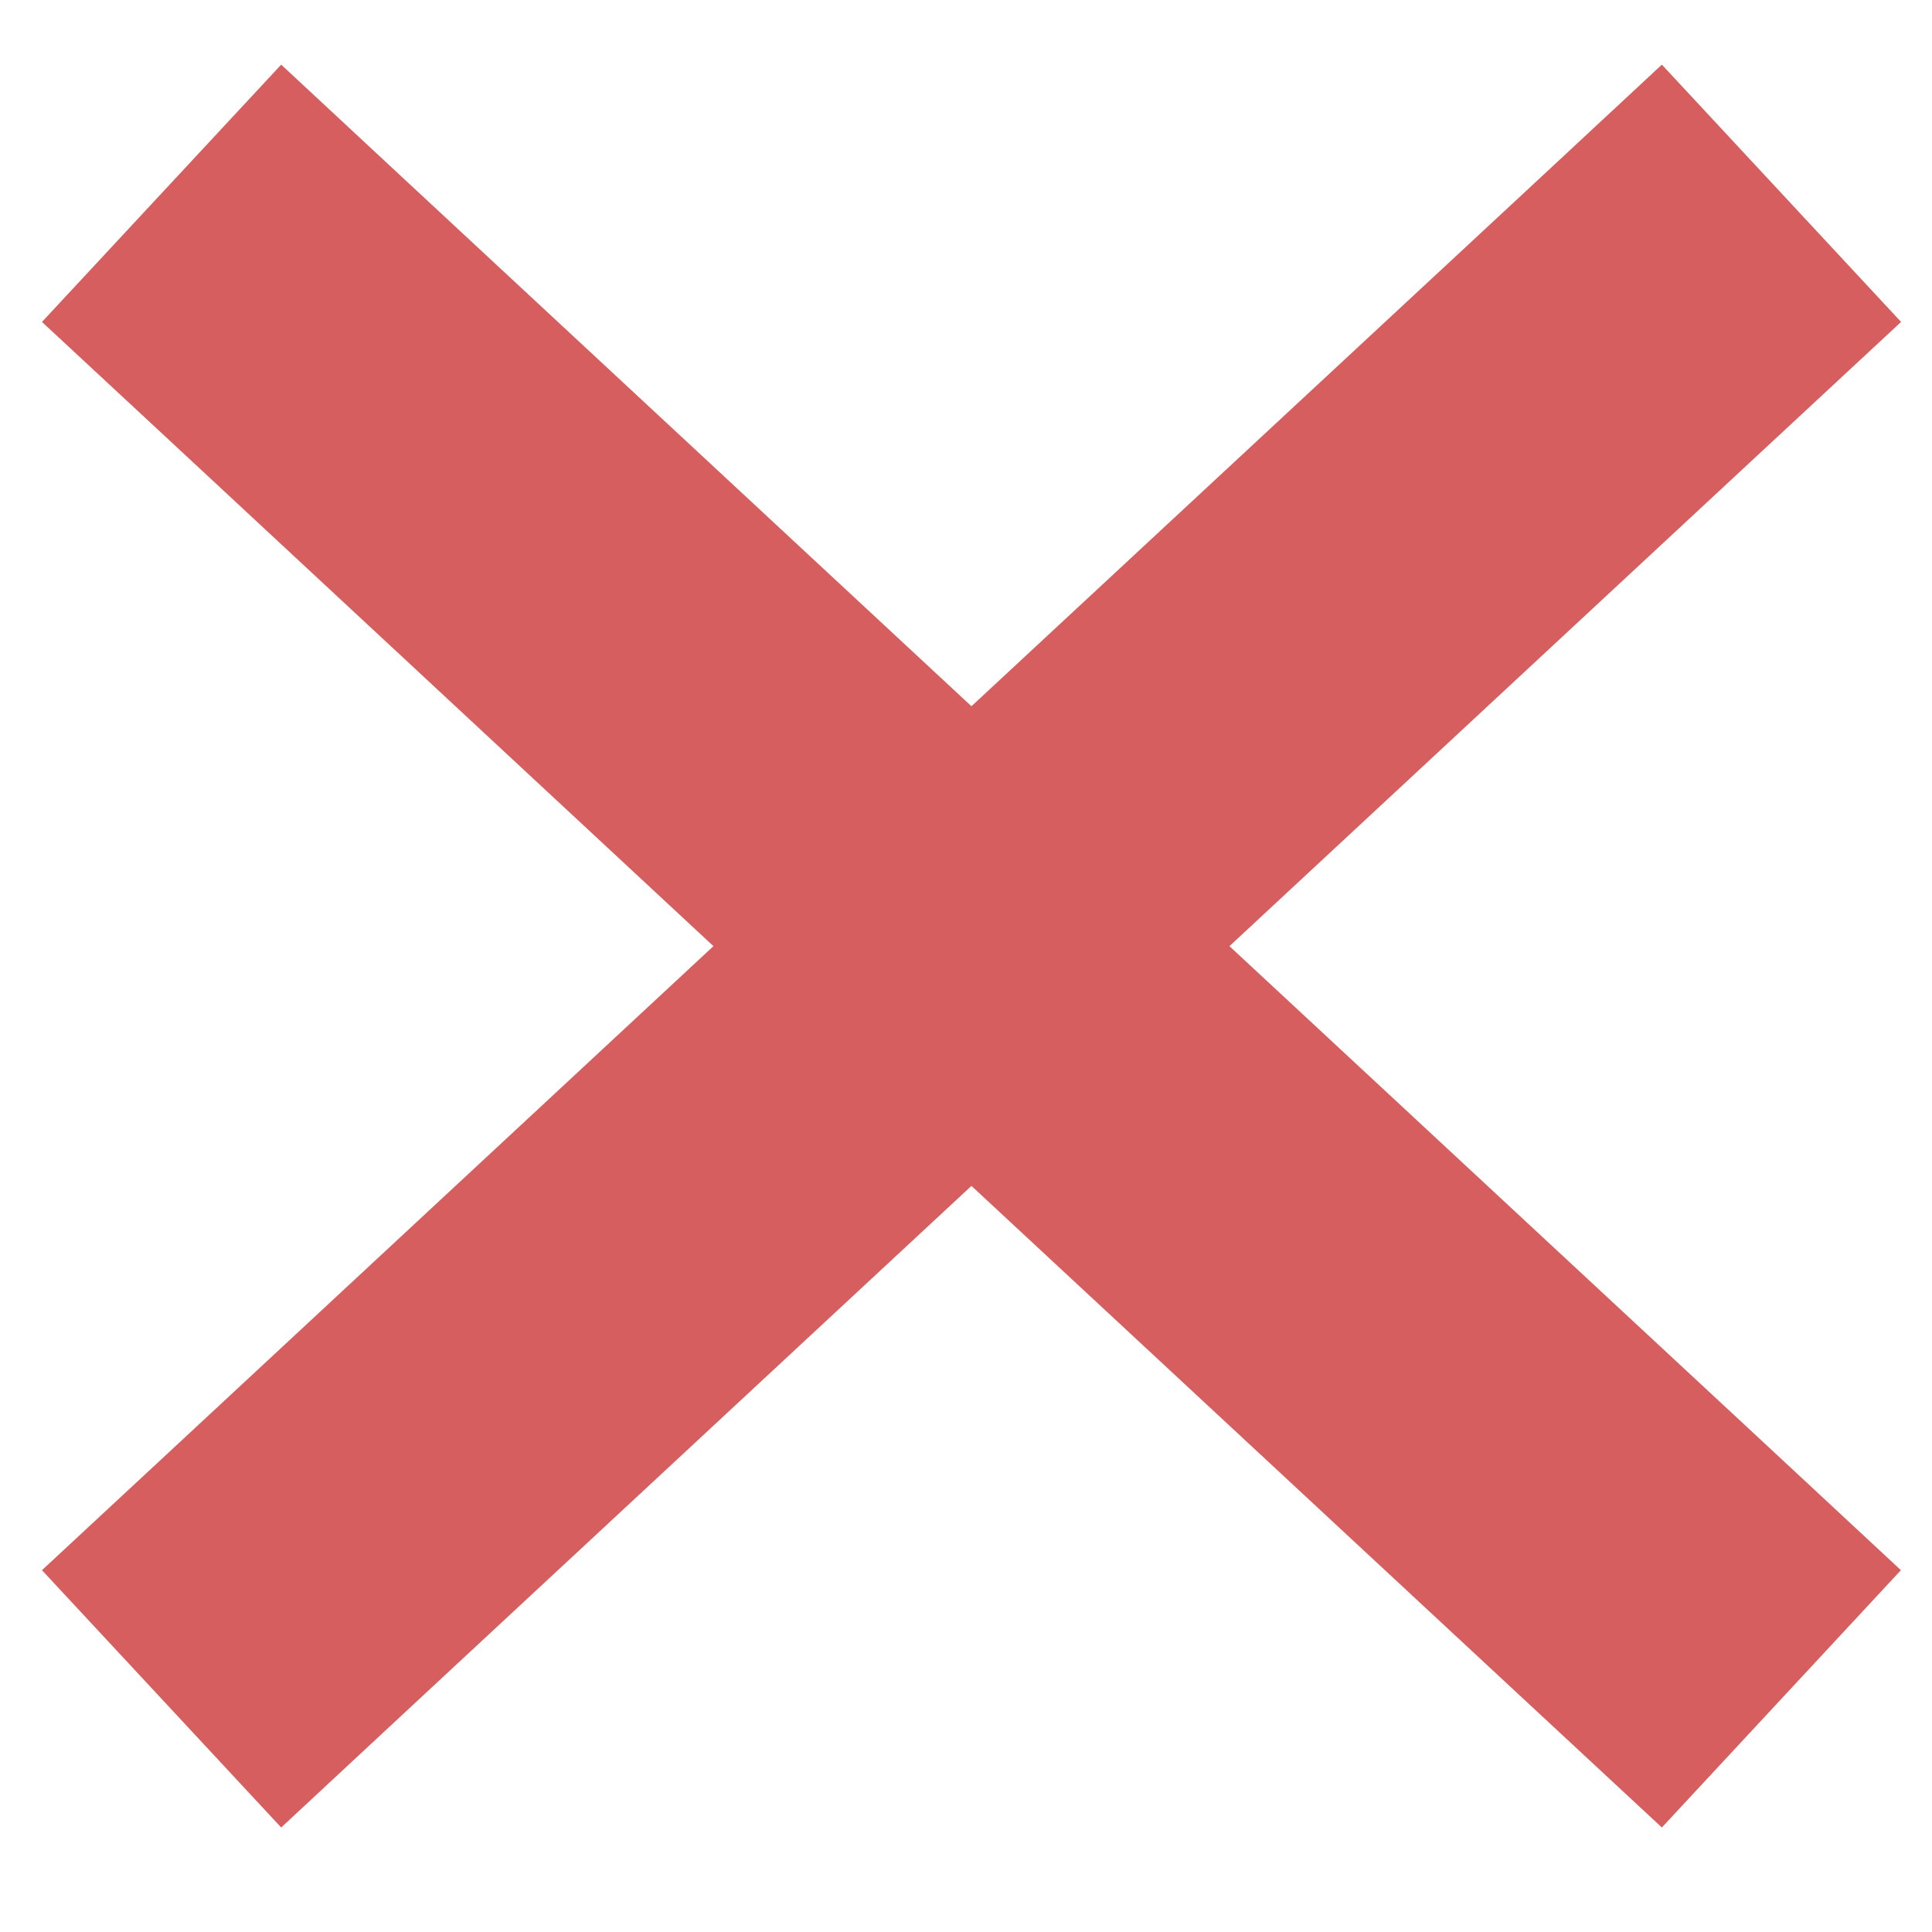 <svg width="11" height="11" viewBox="0 0 11 11" fill="none" xmlns="http://www.w3.org/2000/svg">
<path fill-rule="evenodd" clip-rule="evenodd" d="M10.091 2.514L10.824 1.833L9.462 0.368L8.73 1.049L5.531 4.021L2.333 1.049L1.601 0.368L0.239 1.833L0.972 2.514L4.062 5.387L0.972 8.259L0.239 8.94L1.601 10.405L2.333 9.724L5.531 6.752L8.729 9.724L9.462 10.405L10.823 8.94L10.091 8.259L7 5.387L10.091 2.514Z" fill="#D75E5E"/>
</svg>
